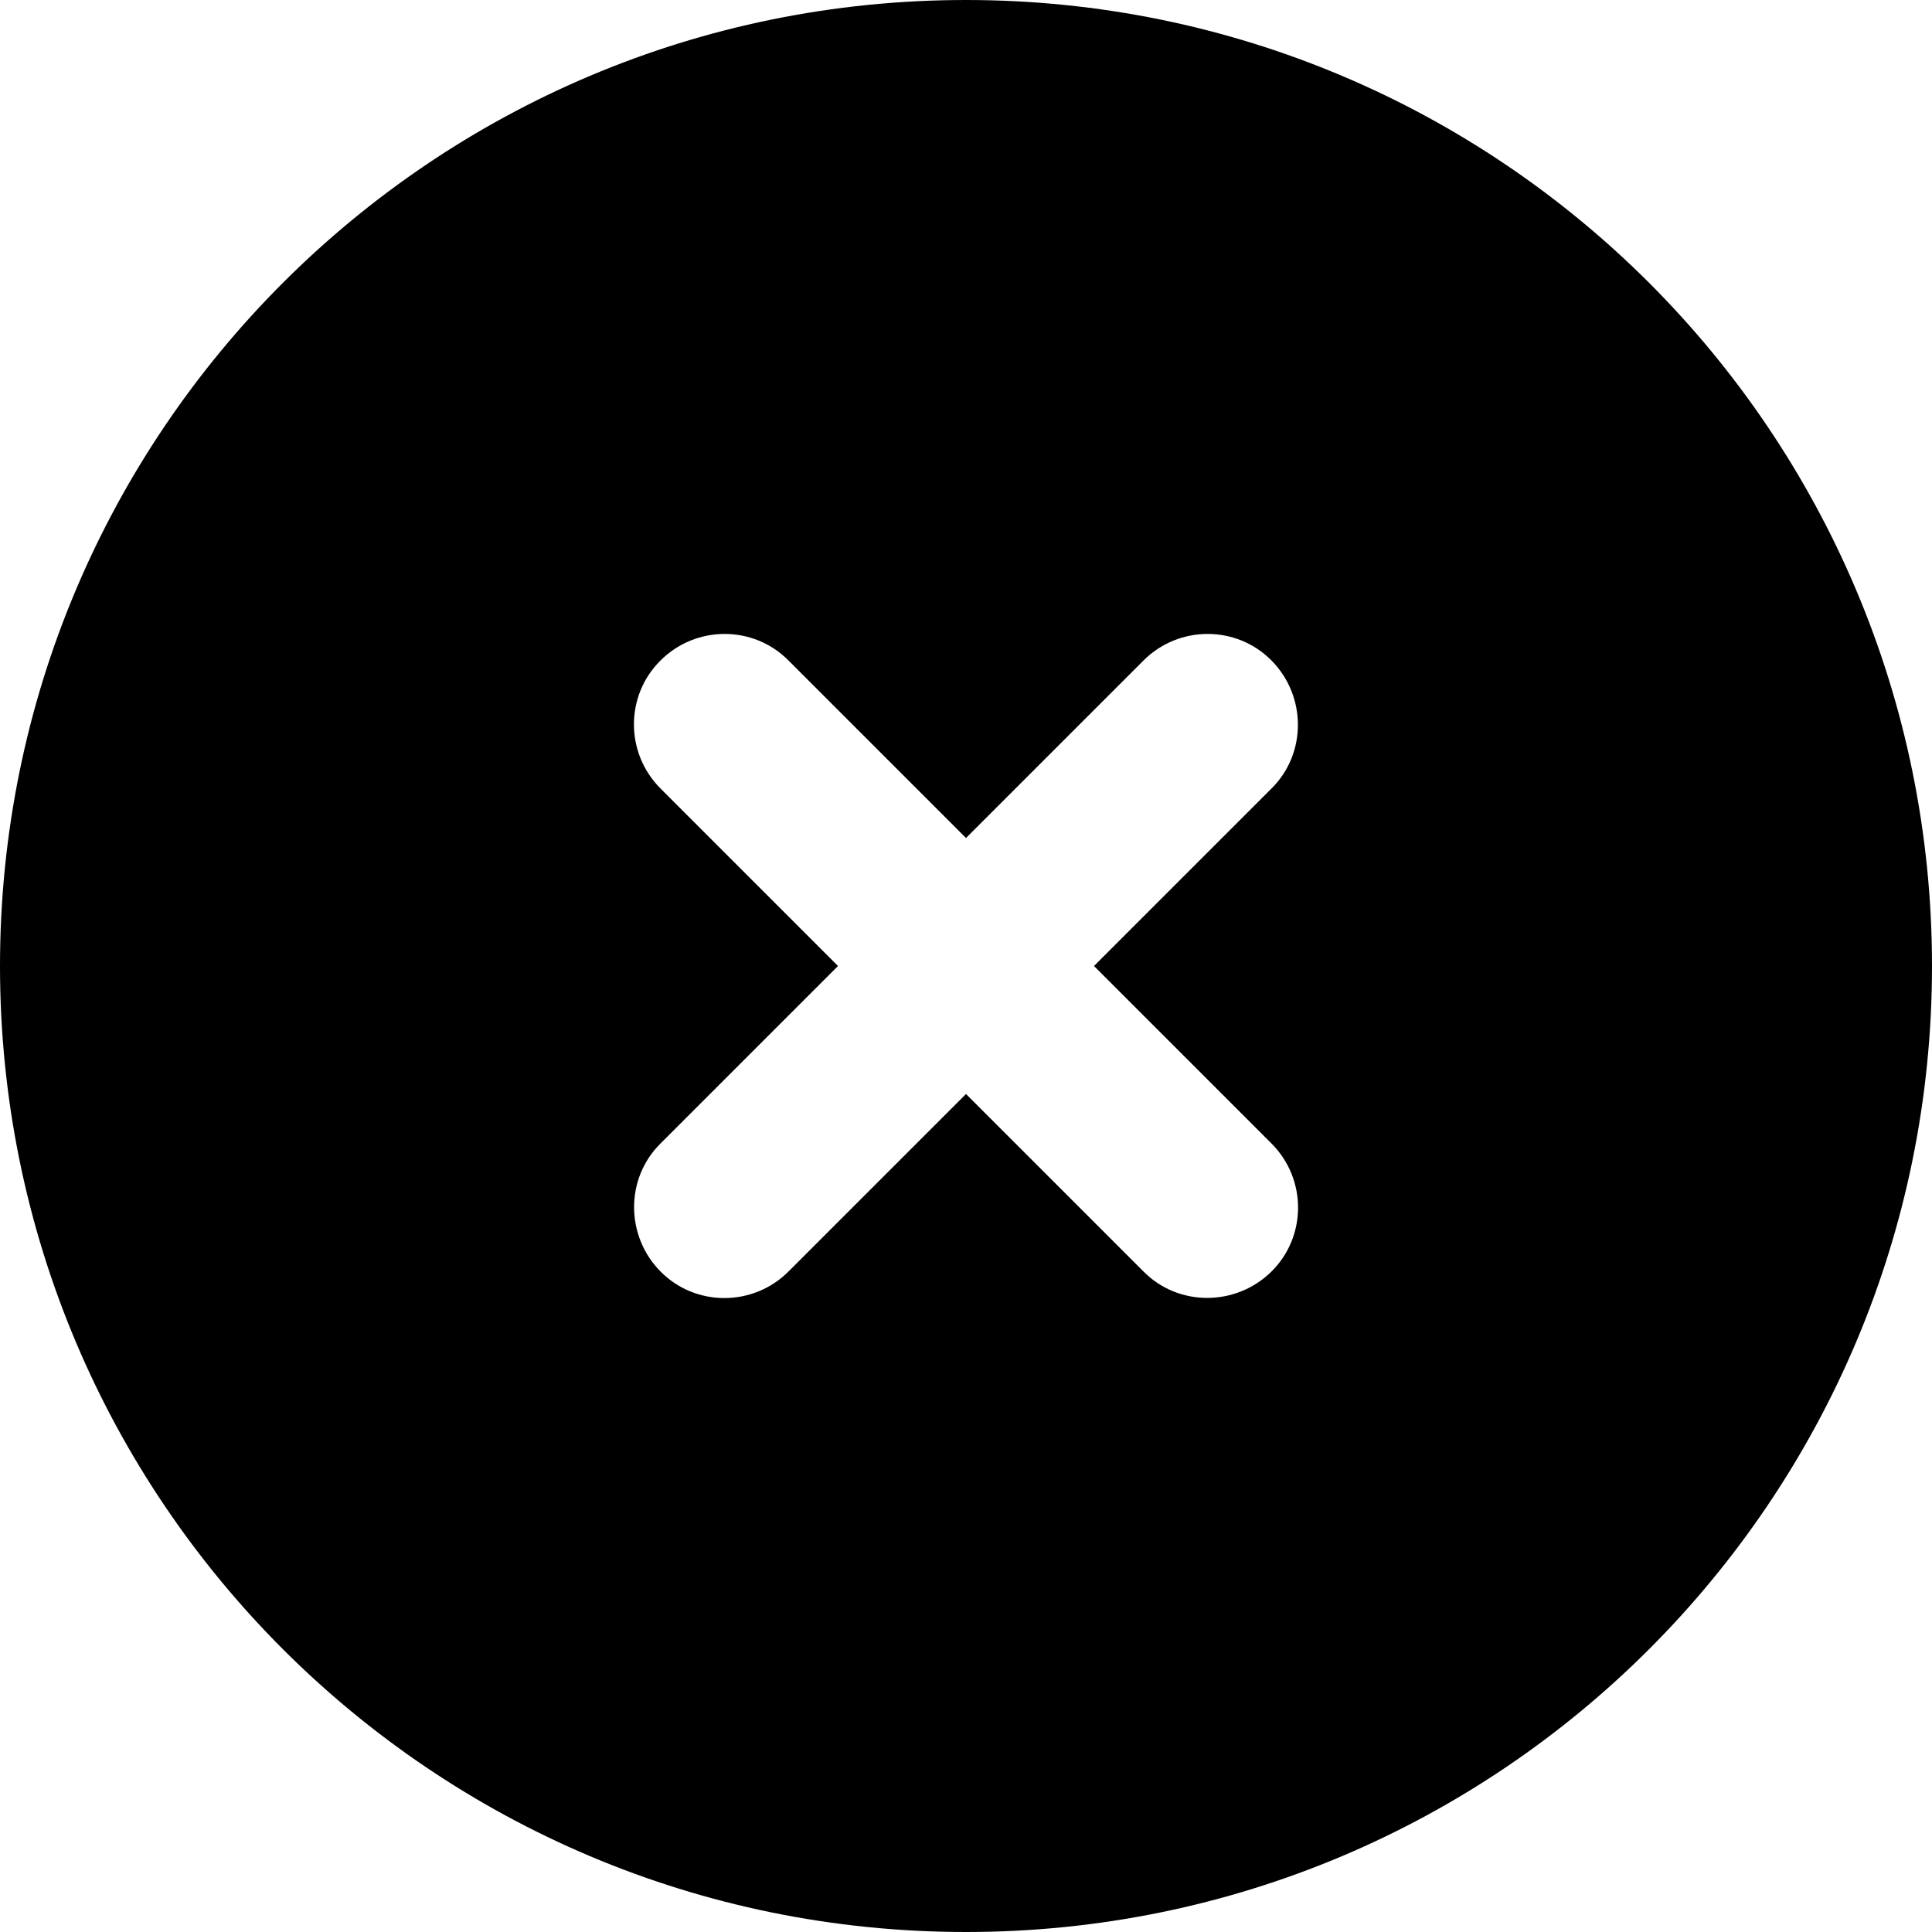 <svg viewBox="0 0 48 48"><path d="M24,48c13.26,0,24-10.74,24-24S37.26,0,24,0,0,10.74,0,24s10.74,24,24,24Zm-7.59-31.59c.88-.88,2.31-.88,3.18,0l4.41,4.41,4.41-4.41c.88-.88,2.31-.88,3.18,0s.88,2.31,0,3.18l-4.41,4.41,4.41,4.41c.88,.88,.88,2.31,0,3.18s-2.31,.88-3.18,0l-4.41-4.41-4.41,4.41c-.88,.88-2.31,.88-3.18,0s-.88-2.31,0-3.18l4.41-4.41-4.41-4.41c-.88-.88-.88-2.31,0-3.18Z"/></svg>